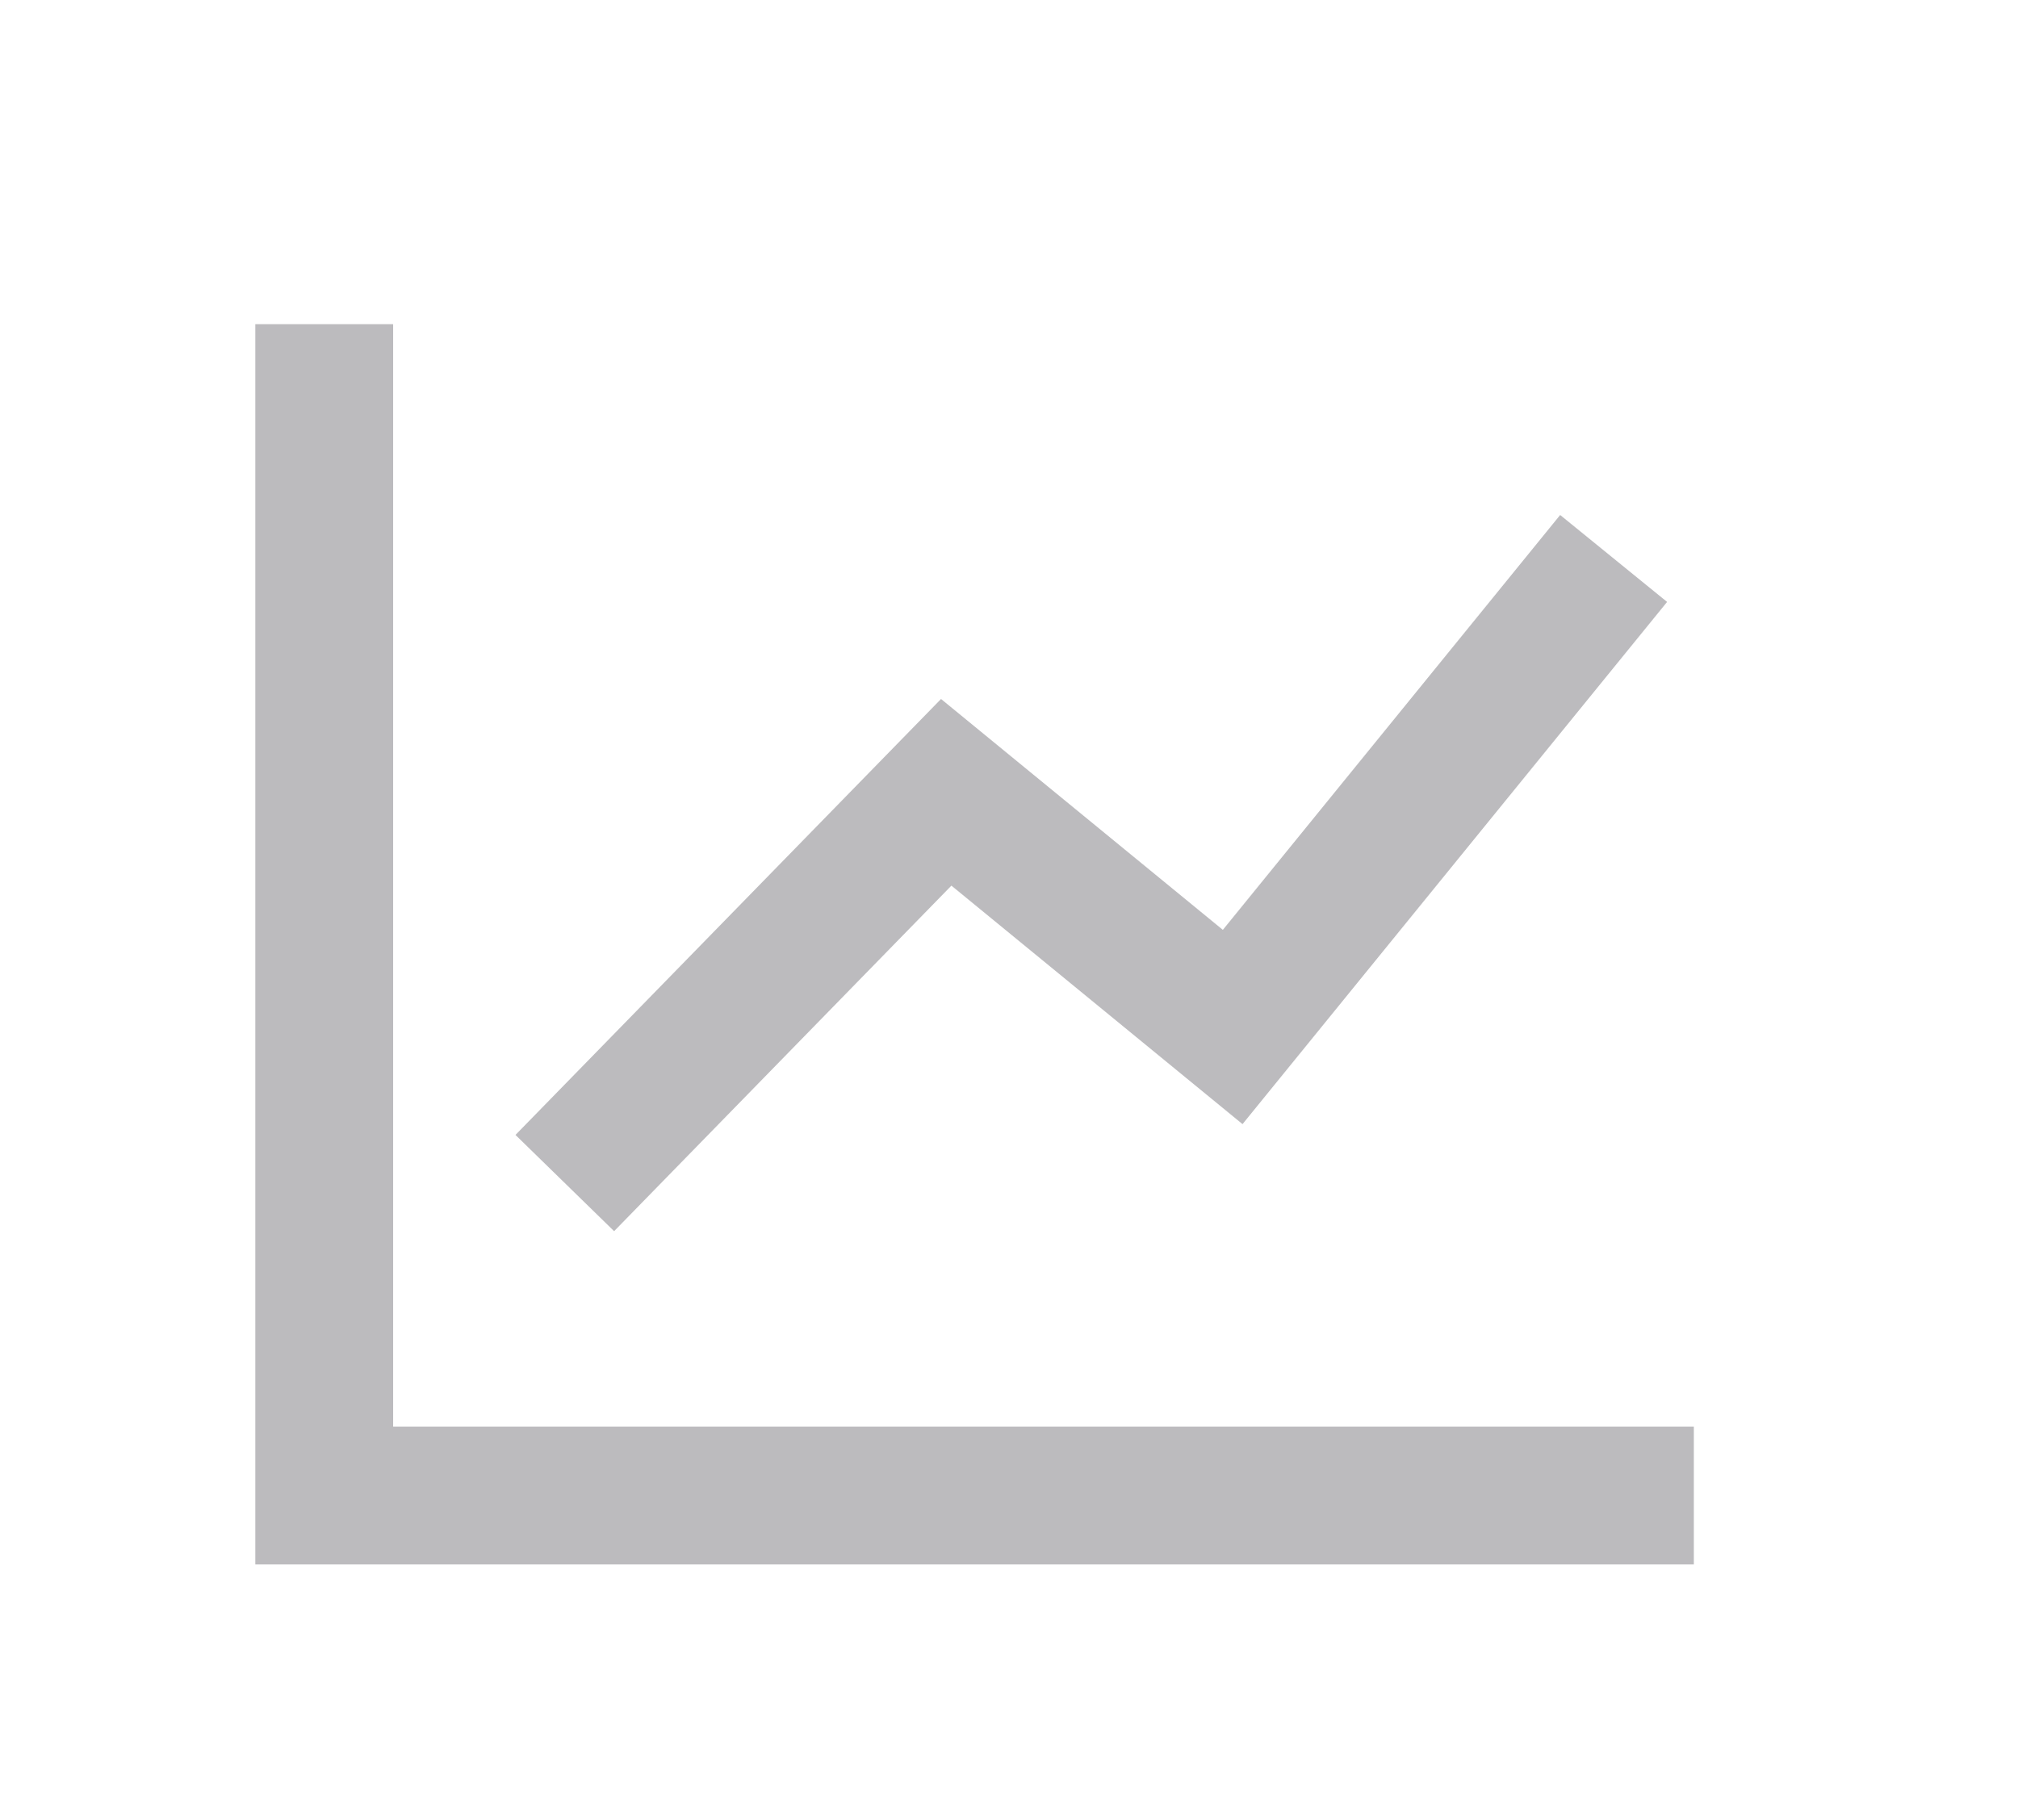 <svg xmlns="http://www.w3.org/2000/svg" xmlns:xlink="http://www.w3.org/1999/xlink" height="26.409" width="29.284">
  <g transform="translate(4.705, 4.705)" opacity="1">
    <g opacity="1">
      <g opacity="1">
        <path fill-opacity="0" stroke="rgb(188,187,190)" stroke-opacity="1" stroke-width="2" opacity="1" fill-rule="evenodd" d="M0 0L0 17L19.875 17"/>
      </g>
      <g opacity="1">
        <path fill-opacity="0" stroke="rgb(188,187,190)" stroke-opacity="1" stroke-width="2" opacity="1" fill-rule="evenodd" d="M3.491 12.465L9.026 6.794L13.183 10.2L18.711 3.4"/>
      </g>
    </g>
  </g>
</svg>